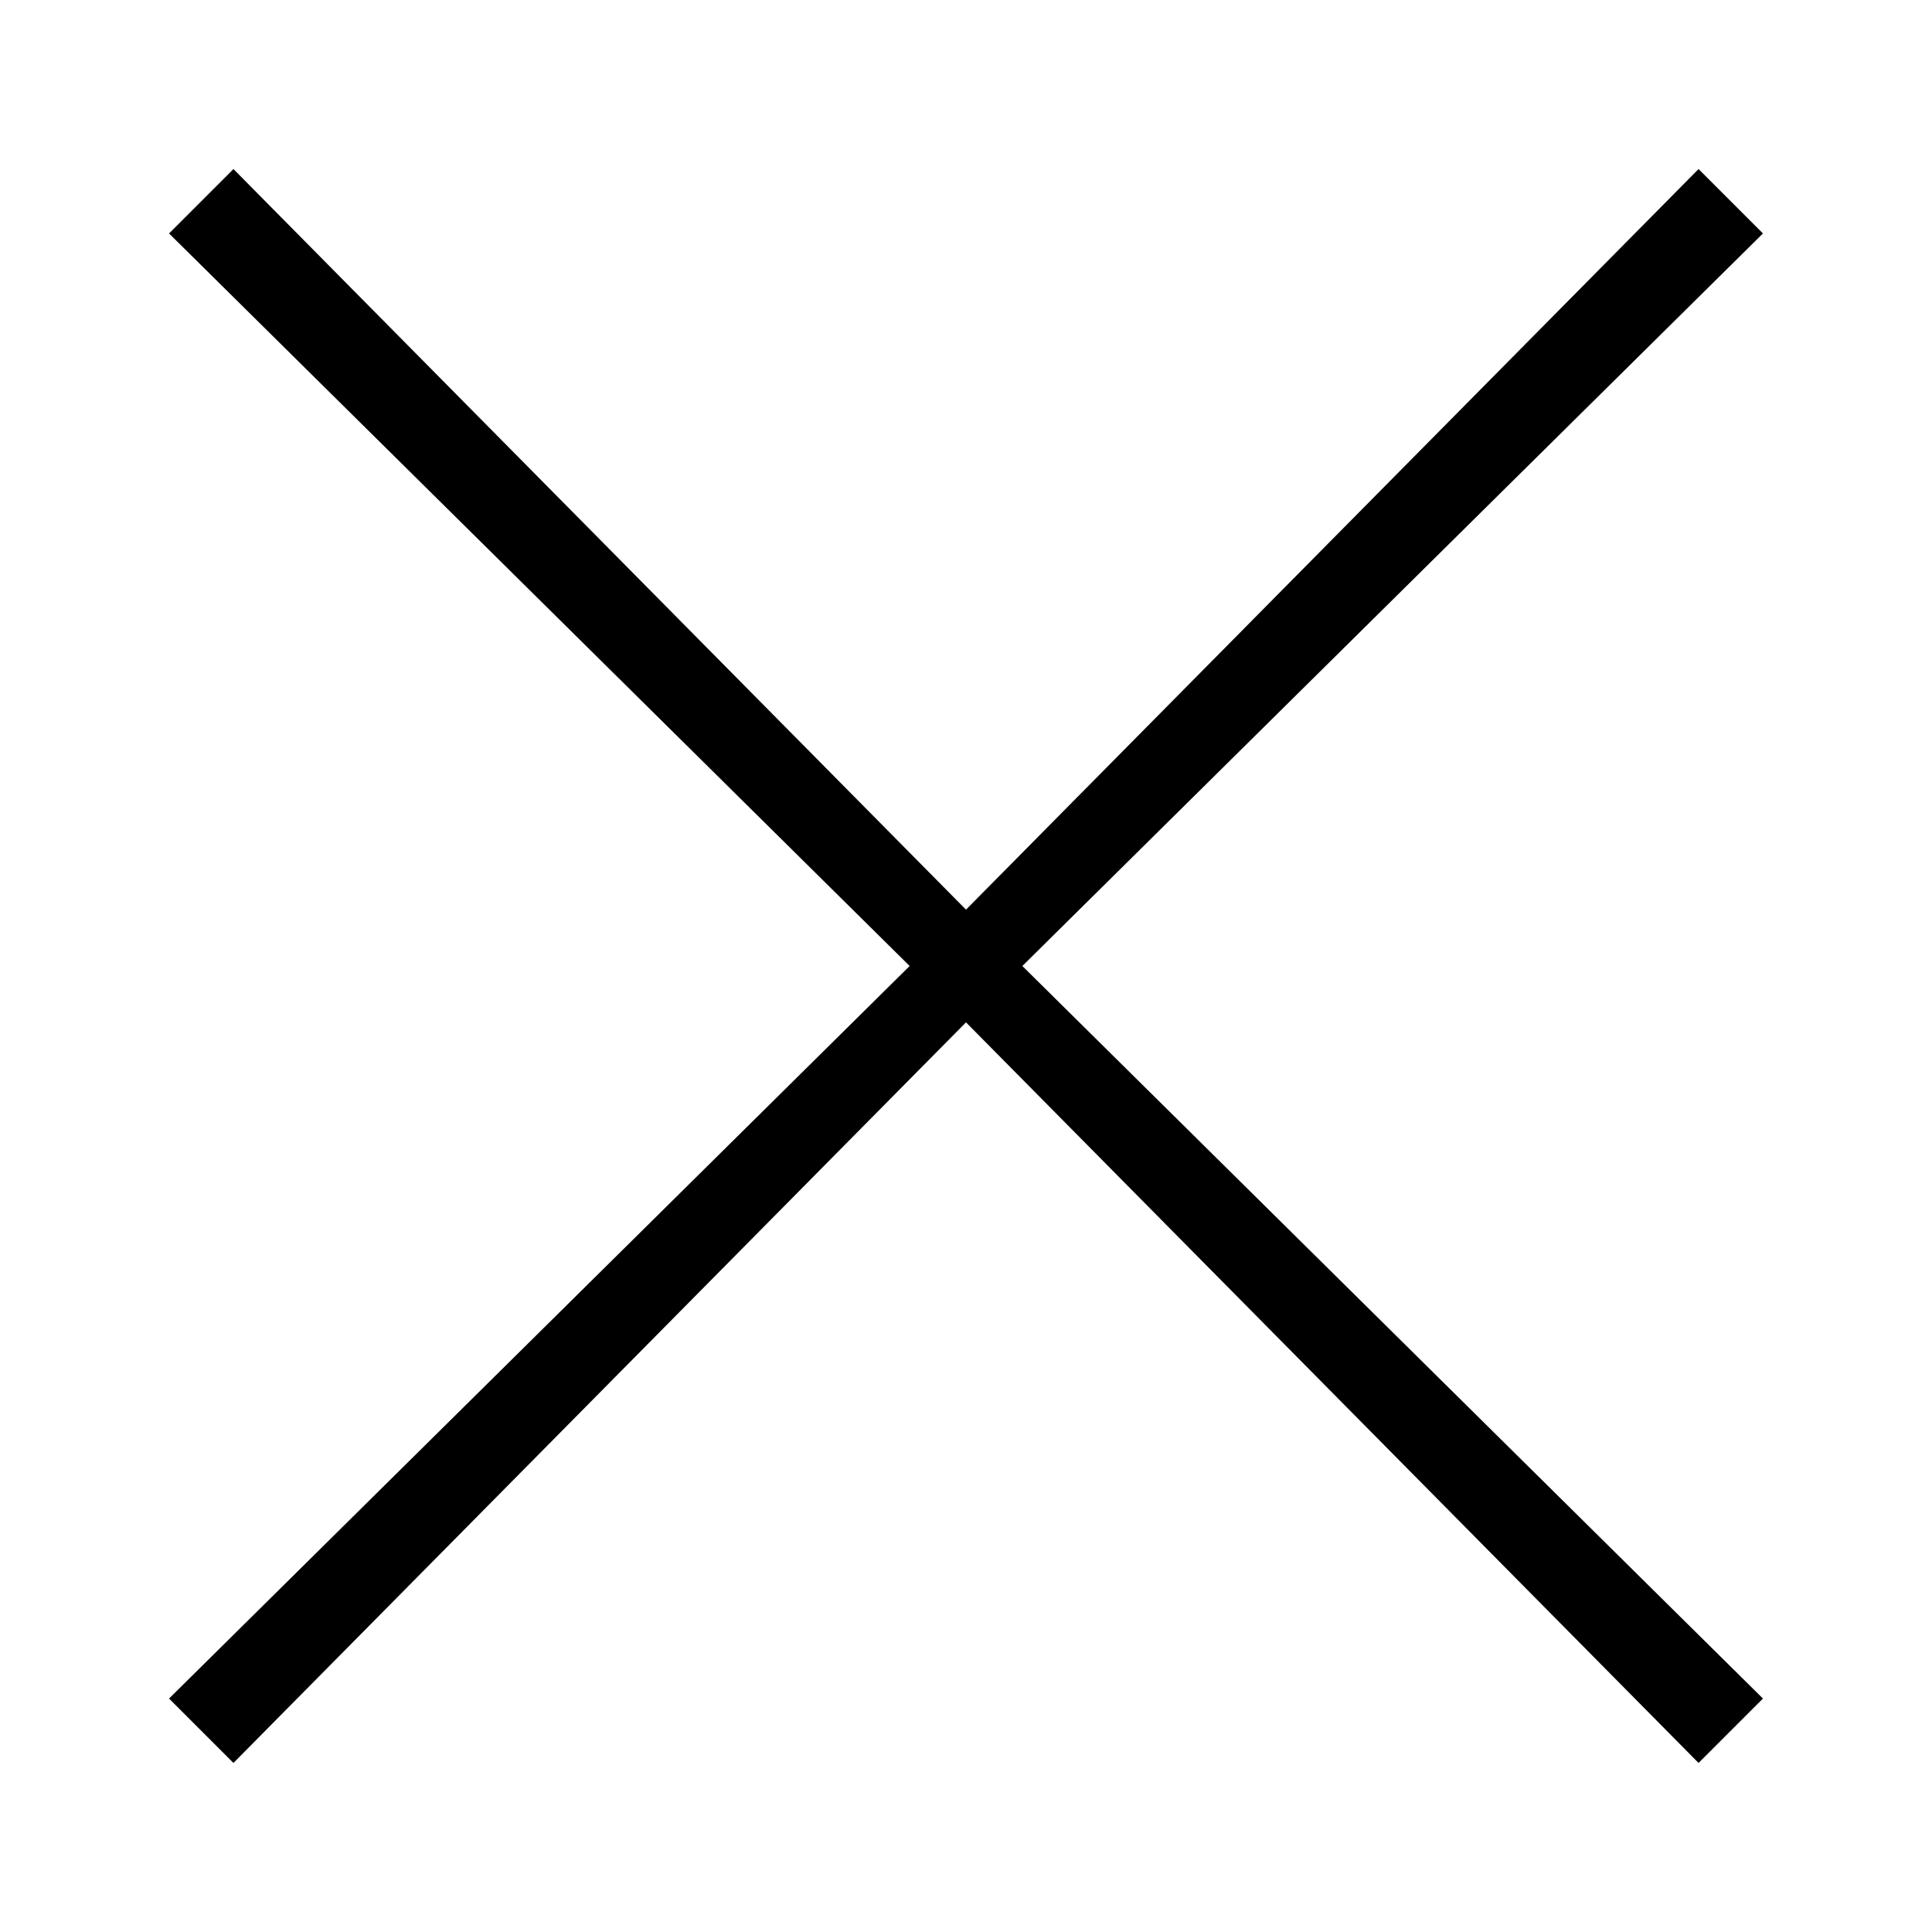 <svg version="1.1" id="Layer_1" xmlns="http://www.w3.org/2000/svg" xmlns:xlink="http://www.w3.org/1999/xlink" x="0px" y="0px"
	 viewBox="0 0 24 24" style="enable-background:new 0 0 24 24;" xml:space="preserve">
<polygon points="21.9,2.9 21.1,2.1 12,11.3 2.9,2.1 2.1,2.9 11.3,12 2.1,21.1 2.9,21.9 12,12.7 21.1,21.9 21.9,21.1 12.7,12 "/>
</svg>

